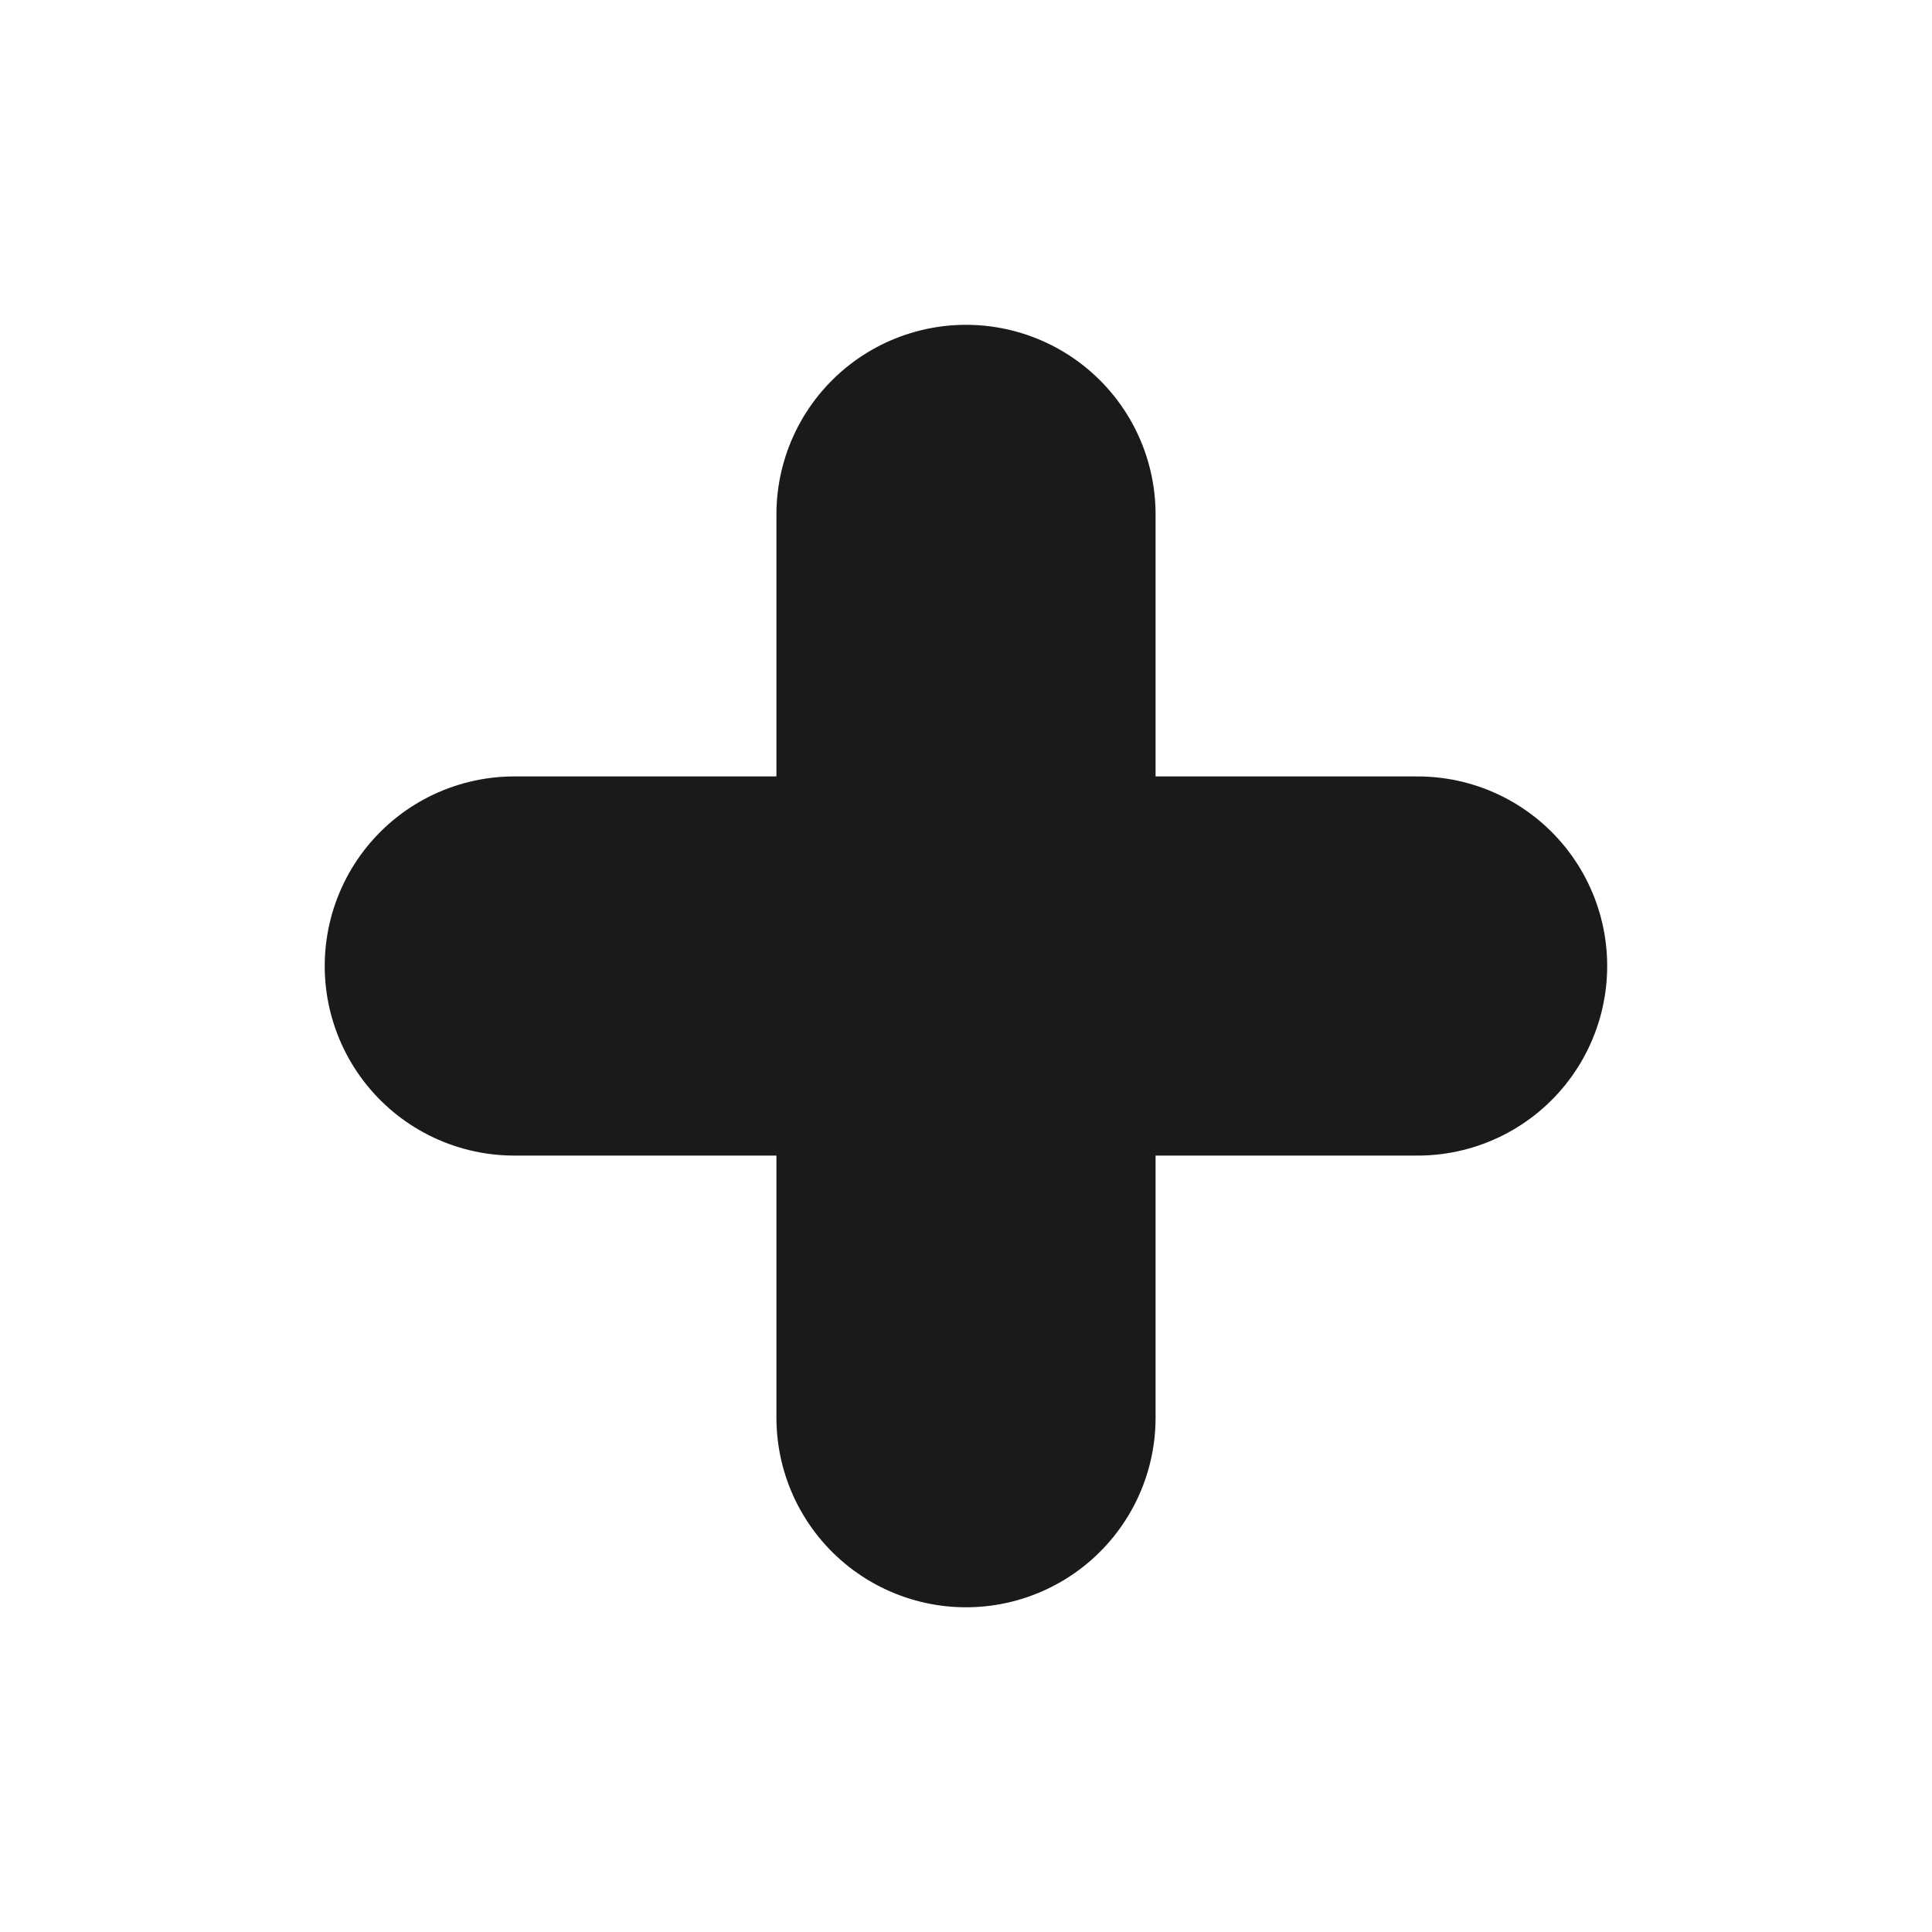<?xml version="1.0" encoding="UTF-8" standalone="no"?>
<!-- Created with Inkscape (http://www.inkscape.org/) -->

<svg
   xmlns:dc="http://purl.org/dc/elements/1.1/"
   xmlns:cc="http://creativecommons.org/ns#"
   xmlns:rdf="http://www.w3.org/1999/02/22-rdf-syntax-ns#"
   xmlns:svg="http://www.w3.org/2000/svg"
   xmlns="http://www.w3.org/2000/svg"
   xmlns:sodipodi="http://sodipodi.sourceforge.net/DTD/sodipodi-0.dtd"
   xmlns:inkscape="http://www.inkscape.org/namespaces/inkscape"
   width="20"
   height="20"
   viewBox="0 0 20 20"
   id="svg5288"
   version="1.1"
   inkscape:version="0.91 r13725"
   sodipodi:docname="layer_add.svg"
   inkscape:export-filename="C:\projects\AbcMap2\icons\layers\layer_add.png"
   inkscape:export-xdpi="90"
   inkscape:export-ydpi="90">
  <defs
     id="defs5290" />
  <sodipodi:namedview
     id="base"
     pagecolor="#ffffff"
     bordercolor="#666666"
     borderopacity="1.0"
     inkscape:pageopacity="0.0"
     inkscape:pageshadow="2"
     inkscape:zoom="16.000001"
     inkscape:cx="5.7403779"
     inkscape:cy="7.9645505"
     inkscape:document-units="px"
     inkscape:current-layer="layer1"
     showgrid="false"
     units="px"
     inkscape:window-width="1366"
     inkscape:window-height="705"
     inkscape:window-x="-8"
     inkscape:window-y="-8"
     inkscape:window-maximized="1" />
  <g
     inkscape:label="Calque 1"
     inkscape:groupmode="layer"
     id="layer1"
     transform="translate(0,-1032.362)"
     style="display:inline">
    <path
       style="fill:none;fill-rule:evenodd;stroke:#1a1a1a;stroke-width:3.925;stroke-linecap:round;stroke-linejoin:miter;stroke-miterlimit:4;stroke-dasharray:none;stroke-opacity:1"
       d="m 10,1047.038 0,-9.351"
       id="path5890-9"
       inkscape:connector-curvature="0"
       sodipodi:nodetypes="cc" />
    <path
       sodipodi:nodetypes="cc"
       inkscape:connector-curvature="0"
       id="path5328"
       d="m 5.324,1042.362 9.351,0"
       style="fill:none;fill-rule:evenodd;stroke:#1a1a1a;stroke-width:3.925;stroke-linecap:round;stroke-linejoin:miter;stroke-miterlimit:4;stroke-dasharray:none;stroke-opacity:1" />
  </g>
</svg>
